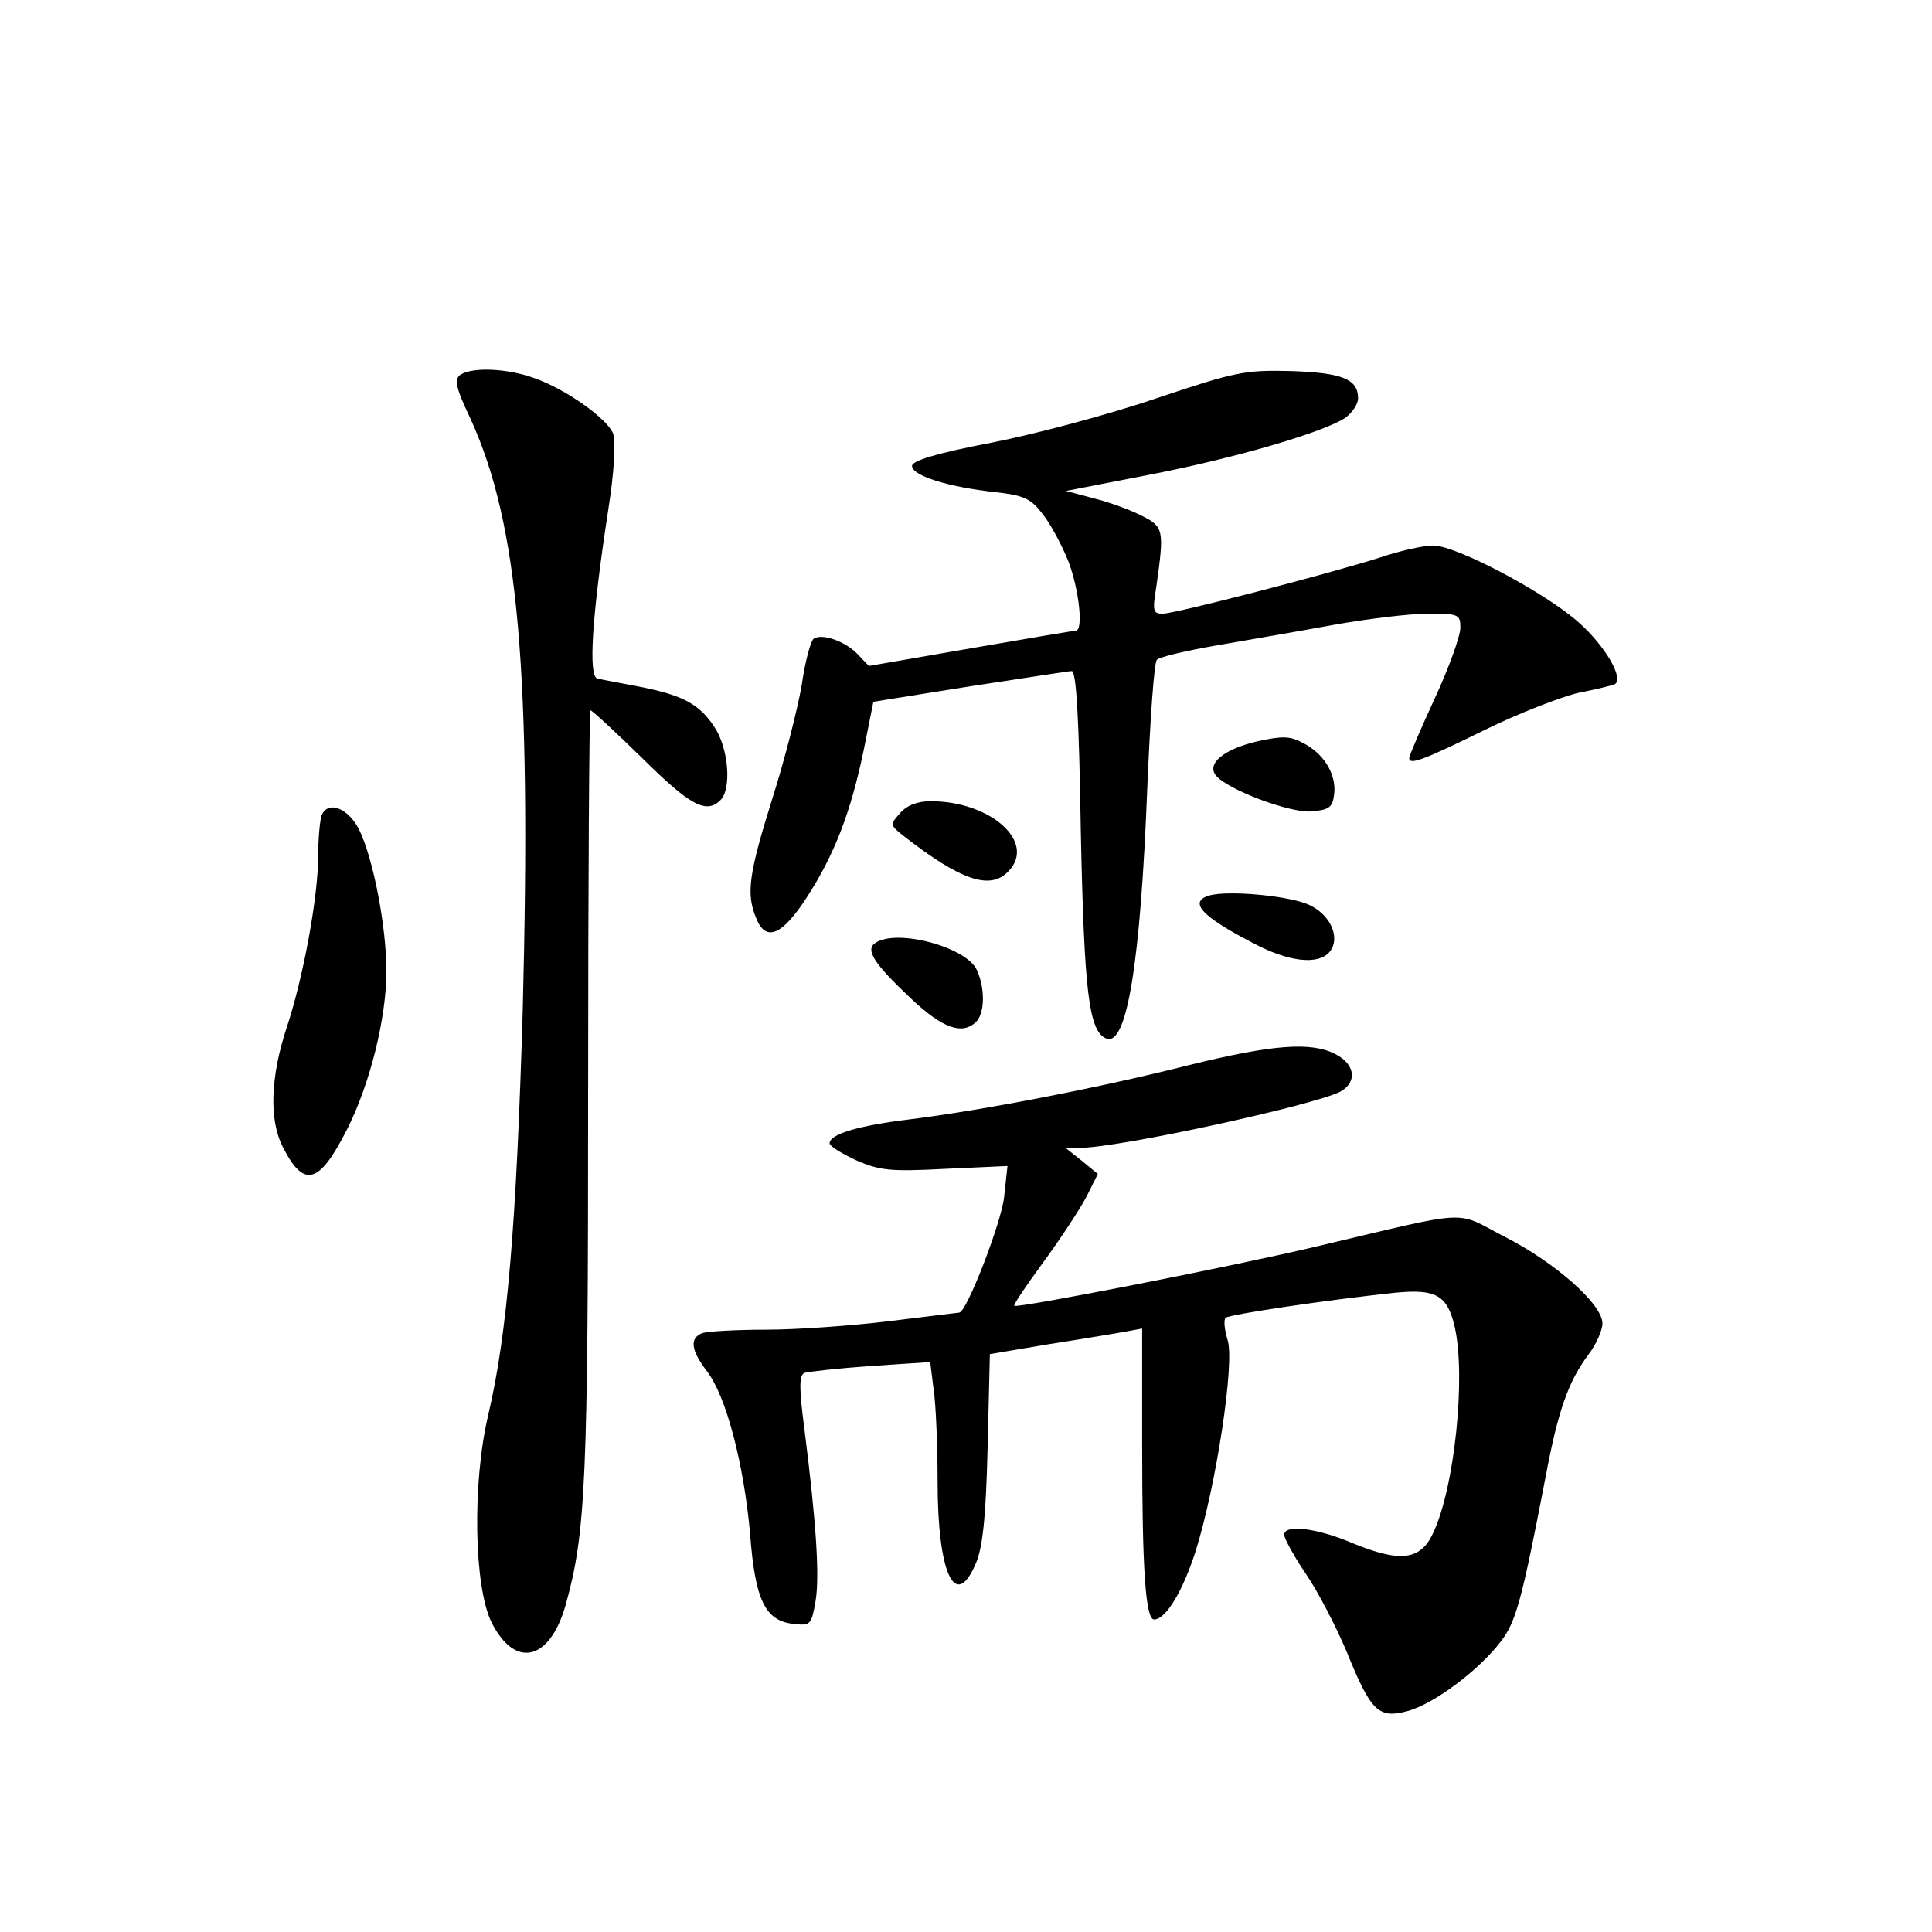 <?xml version="1.0" standalone="no"?>
<!DOCTYPE svg PUBLIC "-//W3C//DTD SVG 20010904//EN"
 "http://www.w3.org/TR/2001/REC-SVG-20010904/DTD/svg10.dtd">
<svg version="1.0" xmlns="http://www.w3.org/2000/svg"
 width="340pt" height="340pt" viewBox="0 0 340 340"
 preserveAspectRatio="xMidYMid meet">
<g transform="translate(0,340) scale(0.1,-0.1)"
fill="#000000" stroke="none">
<path d="M811 2741 c-12 -8 -10 -21 17 -78 85 -186 107 -444 92 -1038 -11
-377 -27 -572 -61 -716 -28 -119 -25 -301 6 -364 41 -82 102 -68 130 29 36
128 40 218 40 904 0 369 2 672 4 672 3 0 44 -38 92 -85 84 -83 112 -98 137
-73 20 20 14 92 -11 129 -27 41 -57 56 -134 71 -32 6 -64 12 -72 14 -16 5 -9
111 19 294 11 69 14 123 9 137 -10 26 -84 79 -140 98 -47 17 -107 19 -128 6z"/>
<path d="M2035 2699 c-82 -28 -213 -63 -290 -78 -99 -19 -140 -32 -140 -41 0
-17 63 -37 146 -46 52 -6 63 -11 85 -40 14 -18 34 -56 45 -84 18 -49 26 -120
12 -120 -4 0 -87 -14 -185 -31 l-179 -31 -20 21 c-21 22 -62 37 -77 27 -5 -3
-15 -39 -21 -81 -7 -41 -30 -132 -52 -201 -41 -131 -46 -166 -29 -208 17 -45
46 -33 90 35 49 76 77 149 100 259 l17 85 169 27 c93 14 174 27 180 27 8 1 13
-83 16 -281 6 -285 14 -355 46 -366 35 -11 59 132 71 441 5 120 12 222 17 226
5 5 52 16 104 25 52 9 145 25 205 36 61 11 136 20 168 20 54 0 57 -1 57 -25 0
-14 -20 -70 -45 -124 -25 -54 -45 -101 -45 -105 0 -13 24 -4 132 49 61 30 136
59 167 66 31 6 59 13 63 15 16 10 -17 67 -63 108 -59 53 -216 136 -257 136
-16 0 -58 -9 -93 -21 -91 -29 -361 -99 -383 -99 -17 0 -18 5 -11 48 14 99 13
105 -25 124 -19 10 -57 24 -85 31 l-49 13 144 28 c156 30 311 76 348 101 12 9
22 24 22 34 0 34 -28 45 -118 48 -81 2 -97 -1 -237 -48z"/>
<path d="M2211 2095 c-58 -14 -88 -39 -71 -60 21 -25 130 -66 168 -63 32 3 37
7 40 31 4 35 -19 72 -56 90 -22 12 -36 12 -81 2z"/>
<path d="M1584 1969 c-18 -20 -18 -21 6 -40 100 -78 152 -96 184 -63 51 51
-30 124 -136 124 -23 0 -42 -7 -54 -21z"/>
<path d="M566 1965 c-3 -9 -6 -40 -6 -70 0 -73 -26 -214 -55 -302 -29 -87 -32
-164 -7 -212 37 -73 64 -65 113 32 40 79 69 195 69 278 0 78 -23 198 -48 249
-19 38 -55 52 -66 25z"/>
<path d="M2128 1824 c-37 -11 -13 -37 76 -83 63 -34 116 -40 136 -16 19 23 3
63 -33 81 -31 17 -145 28 -179 18z"/>
<path d="M1541 1741 c-19 -12 -4 -36 63 -99 55 -52 90 -64 114 -40 15 15 16
59 1 91 -18 40 -139 73 -178 48z"/>
<path d="M2090 1525 c-150 -38 -360 -79 -490 -95 -90 -11 -140 -26 -140 -42 0
-5 21 -18 47 -30 41 -18 60 -20 156 -15 l110 5 -6 -55 c-5 -45 -66 -203 -79
-203 -2 0 -57 -7 -123 -15 -65 -8 -163 -15 -216 -15 -54 0 -104 -3 -113 -6
-23 -9 -20 -30 8 -67 34 -44 65 -163 76 -286 9 -119 27 -154 78 -159 28 -3 30
-1 37 39 8 44 1 143 -19 301 -10 76 -10 98 0 102 6 2 59 8 116 12 l105 7 6
-48 c4 -26 7 -99 7 -162 0 -162 31 -229 67 -145 12 27 18 79 21 203 l4 166
107 18 c58 9 118 19 134 22 l27 5 0 -209 c0 -214 6 -303 21 -303 21 0 51 51
73 120 36 114 70 335 56 373 -5 17 -7 34 -3 38 8 6 176 31 298 44 72 7 92 -4
105 -60 20 -87 0 -283 -38 -363 -22 -48 -58 -52 -141 -18 -63 27 -121 34 -121
15 0 -6 17 -38 39 -70 21 -31 53 -93 71 -136 43 -106 56 -118 108 -104 46 13
124 71 163 122 27 35 37 72 79 290 22 117 40 168 76 216 13 17 24 42 24 54 0
34 -84 108 -173 153 -89 46 -52 48 -332 -18 -152 -36 -526 -109 -530 -104 -2
2 22 37 52 78 30 41 64 93 75 114 l20 40 -28 23 -29 23 26 0 c68 0 412 75 458
99 30 17 26 48 -9 66 -43 22 -110 17 -260 -20z"/>
</g>
</svg>
